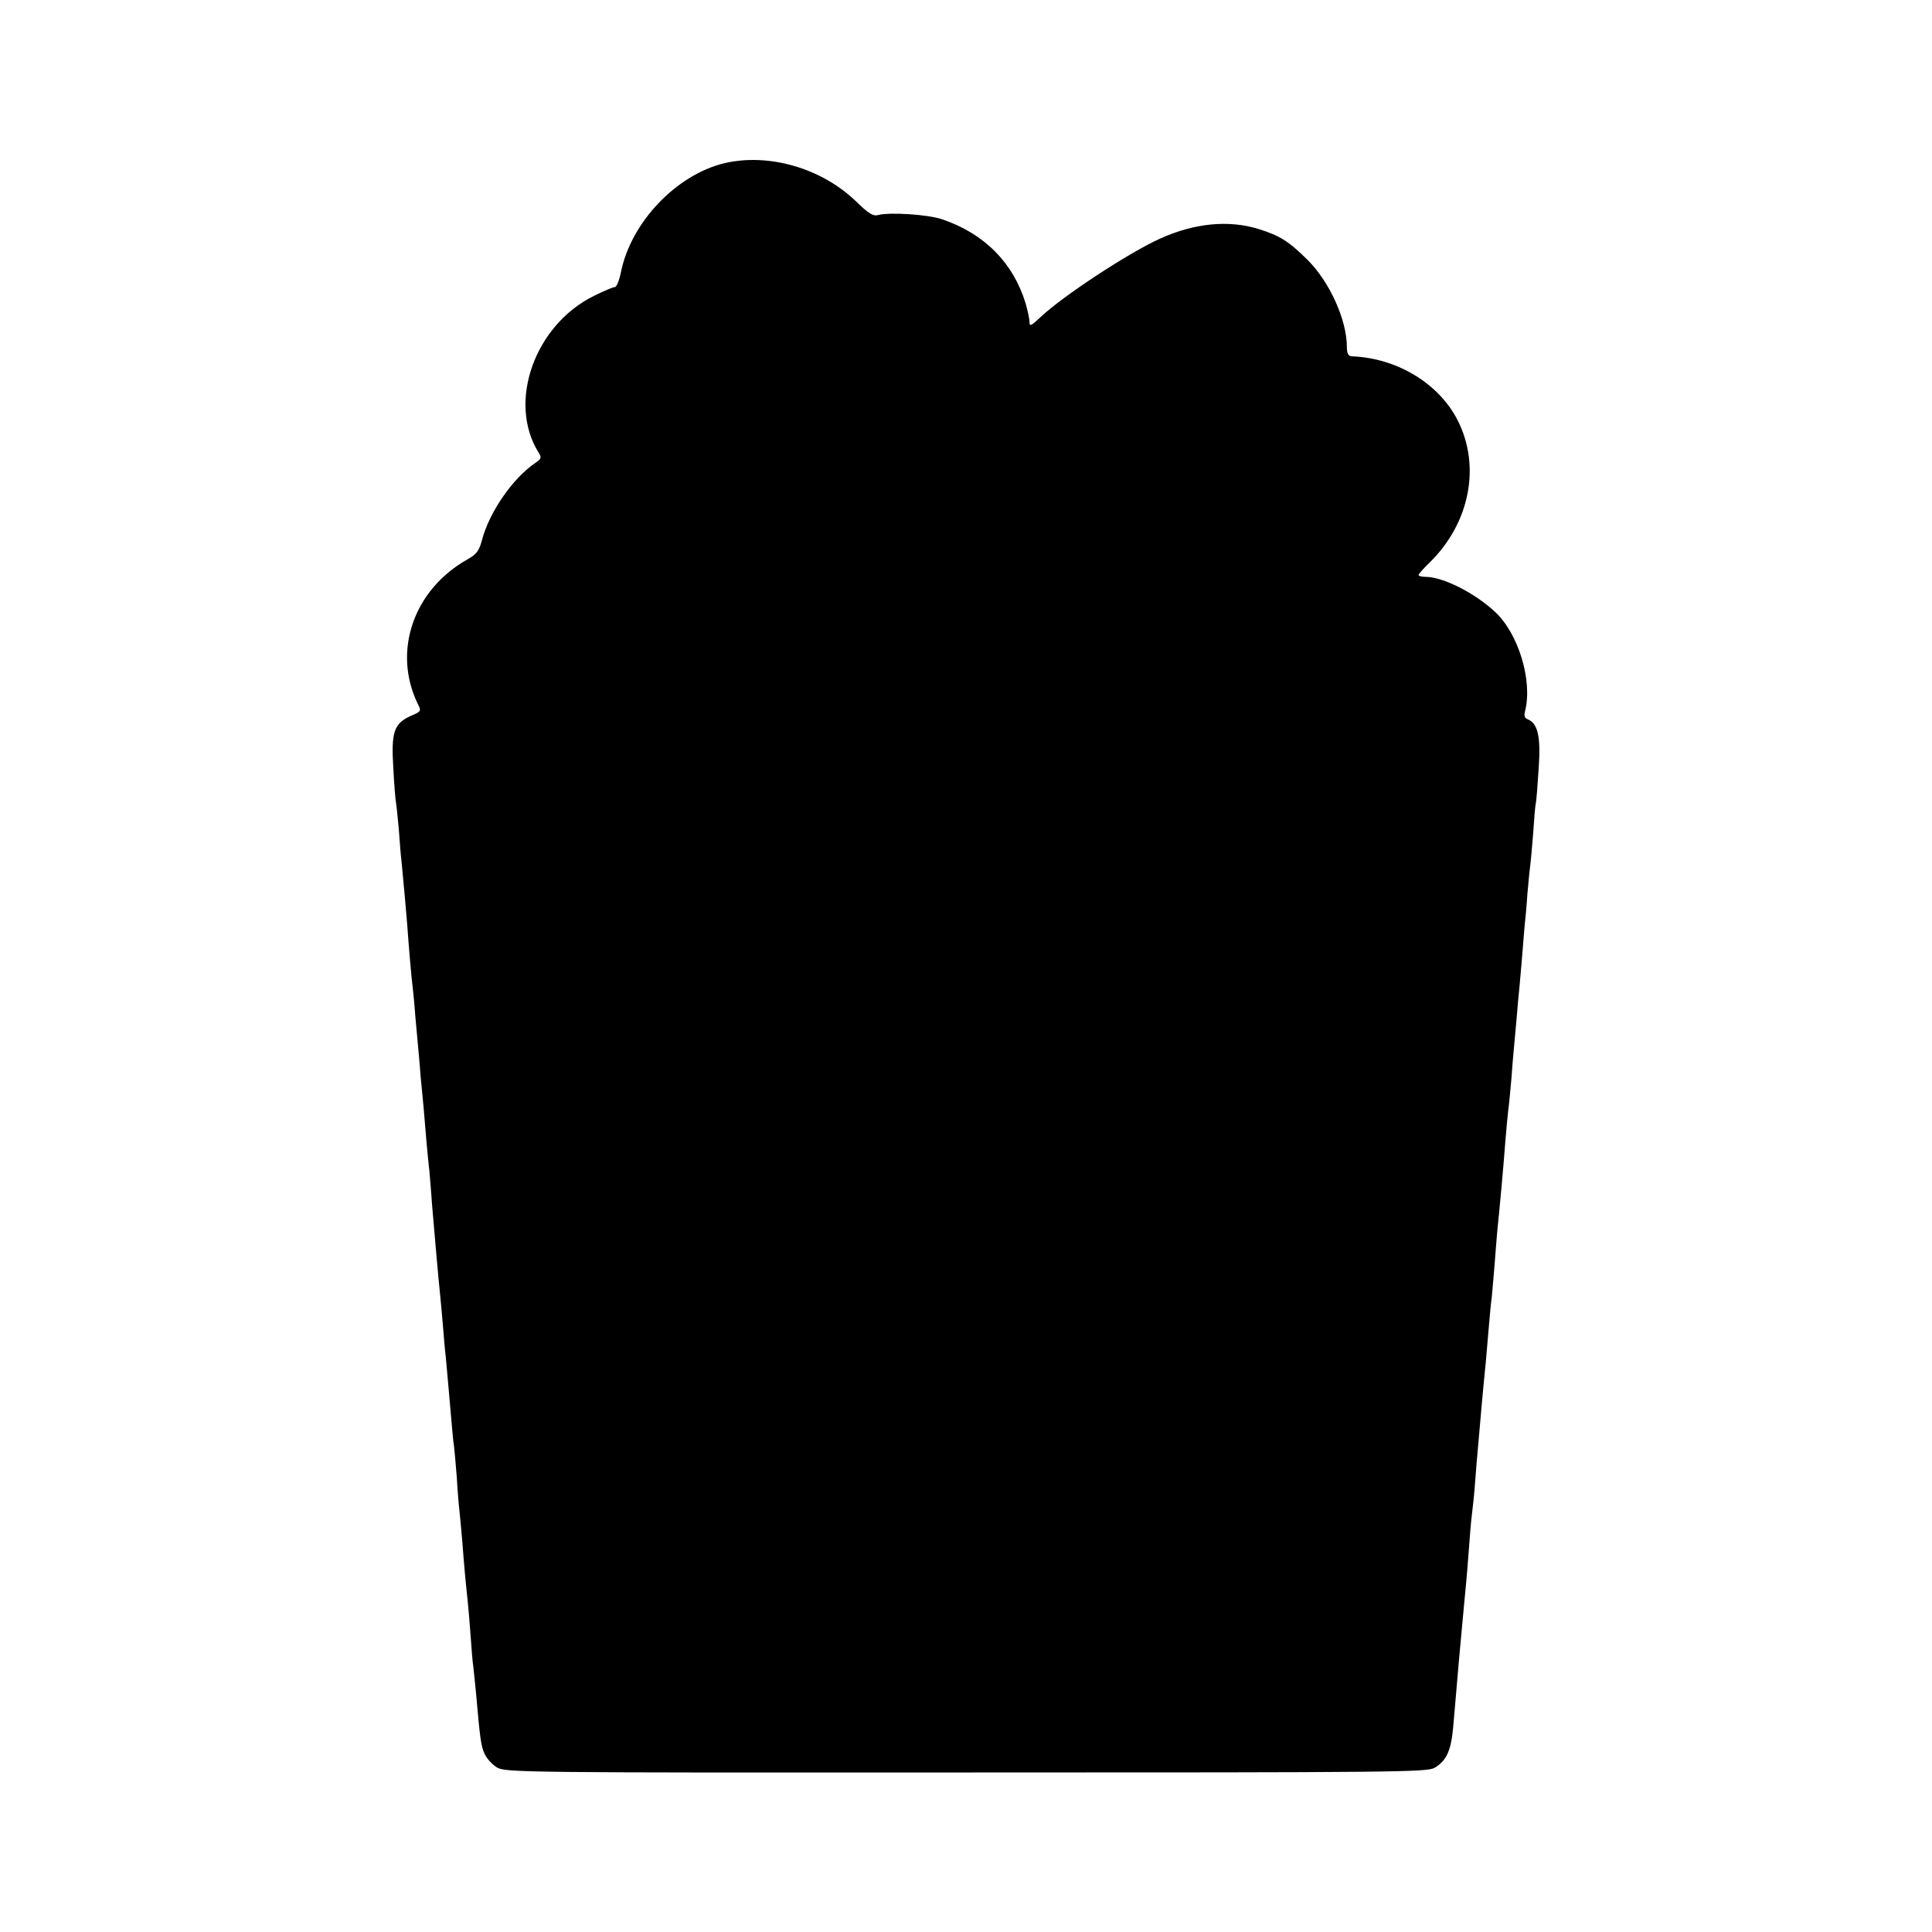 <?xml version="1.0" standalone="no"?>
<!DOCTYPE svg PUBLIC "-//W3C//DTD SVG 20010904//EN"
 "http://www.w3.org/TR/2001/REC-SVG-20010904/DTD/svg10.dtd">
<svg version="1.0" xmlns="http://www.w3.org/2000/svg"
 width="700pt" height="700pt" viewBox="0 0 700 700"
 preserveAspectRatio="xMidYMid meet">
<g transform="translate(0,700) scale(0.1,-0.1)"
fill="#000000" stroke="none">
<path d="M2626 6409 c-174 -41 -339 -213 -376 -394 -6 -30 -16 -55 -22 -55 -6
0 -40 -14 -76 -32 -215 -106 -314 -385 -201 -567 12 -19 11 -23 -11 -38 -83
-56 -168 -180 -194 -281 -10 -37 -19 -50 -51 -68 -197 -110 -274 -334 -181
-525 13 -25 12 -27 -26 -43 -61 -28 -71 -59 -63 -188 3 -60 8 -118 10 -128 2
-11 6 -53 10 -95 3 -42 7 -95 10 -118 7 -74 17 -181 20 -222 6 -85 16 -201 20
-230 2 -16 7 -66 10 -110 4 -44 9 -98 11 -120 2 -22 6 -65 8 -95 3 -30 8 -82
11 -115 5 -64 15 -181 21 -230 1 -16 6 -68 9 -115 12 -144 24 -278 30 -335 2
-22 7 -71 10 -110 3 -38 7 -88 10 -110 2 -22 6 -67 9 -100 14 -159 18 -211 21
-225 1 -8 6 -59 10 -112 3 -54 8 -110 10 -125 2 -16 6 -64 10 -108 6 -81 12
-147 20 -220 2 -22 7 -76 10 -120 3 -44 7 -96 10 -115 2 -19 7 -63 10 -97 14
-162 18 -190 31 -218 8 -17 28 -39 45 -49 30 -18 99 -19 1700 -18 1564 0 1669
1 1697 17 43 26 59 61 67 145 16 191 29 335 40 450 9 91 14 151 20 235 3 44 8
91 10 105 2 14 7 61 10 105 3 44 8 98 10 120 13 147 16 185 20 225 5 45 10
101 20 220 3 36 7 81 10 100 2 19 6 71 10 115 3 44 8 100 10 125 10 97 22 229
30 335 3 39 8 86 10 105 3 19 7 69 11 110 3 41 7 91 9 110 2 19 6 69 10 110 3
41 8 91 10 110 2 19 6 71 10 115 3 44 8 94 9 110 2 17 7 68 10 115 4 47 9 96
11 110 2 14 6 64 10 111 3 47 7 95 9 106 3 11 7 69 11 130 8 115 -3 162 -40
177 -11 4 -14 13 -9 31 27 109 -24 279 -109 358 -74 69 -189 127 -252 127 -14
0 -25 3 -25 7 0 3 18 24 40 45 146 143 186 350 101 516 -68 133 -220 225 -383
231 -13 1 -18 10 -18 34 0 98 -63 237 -143 316 -69 68 -100 87 -176 111 -109
34 -233 22 -359 -35 -116 -53 -353 -209 -432 -284 -35 -33 -40 -35 -40 -17 0
12 -7 42 -14 67 -45 147 -149 252 -301 304 -51 18 -191 27 -233 16 -18 -5 -34
4 -80 49 -125 121 -316 176 -476 139z"/>
</g>
</svg>
